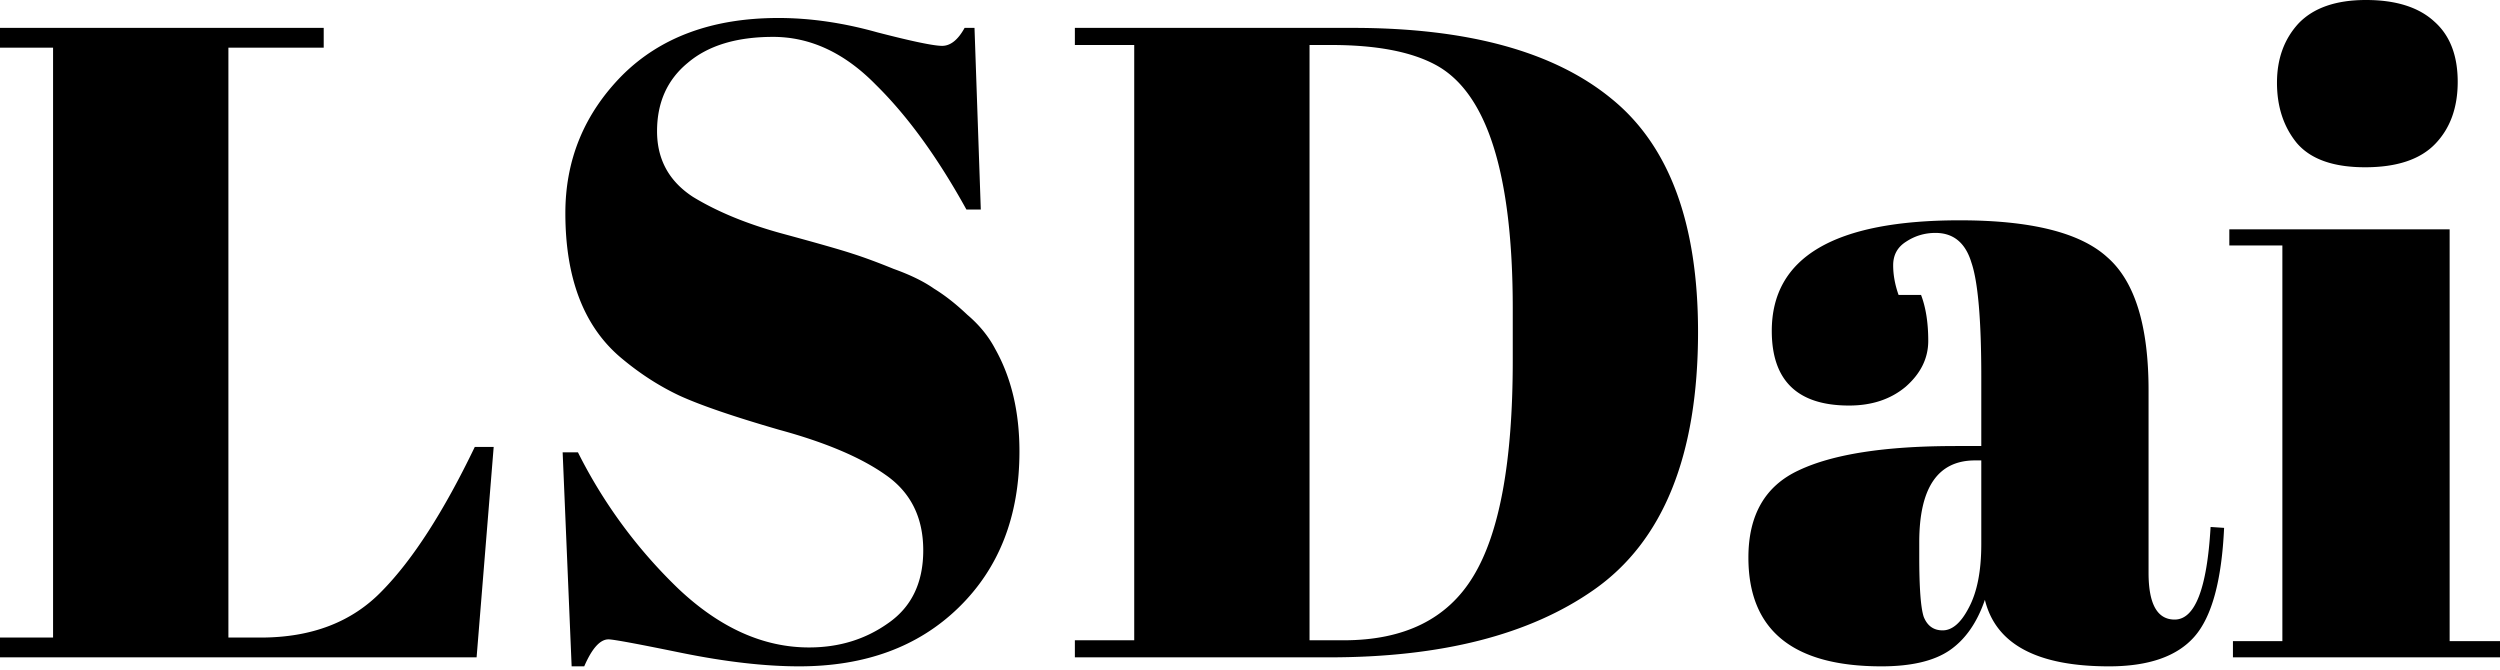 <svg xmlns="http://www.w3.org/2000/svg" width="97" height="26" fill="none" viewBox="0 0 97 26">
    <path fill="#000" d="M0 1.082h12.56v.767H8.862v22.888h1.256c1.977 0 3.547-.604 4.71-1.814 1.187-1.21 2.385-3.07 3.594-5.582h.733l-.663 8.164H0v-.768h2.059V1.85H0v-.767zM31.39 25.121c1.164 0 2.187-.314 3.071-.942.907-.628 1.361-1.57 1.361-2.826 0-1.28-.489-2.256-1.465-2.93-.954-.675-2.326-1.257-4.117-1.745-1.768-.512-3.06-.954-3.873-1.326-.791-.372-1.547-.86-2.268-1.466-1.442-1.21-2.163-3.082-2.163-5.617 0-2.07.732-3.85 2.198-5.338 1.488-1.489 3.512-2.233 6.07-2.233 1.233 0 2.513.186 3.839.558 1.349.349 2.186.523 2.512.523.325 0 .616-.232.872-.697h.384l.244 7.047h-.558c-1.117-2.023-2.291-3.64-3.524-4.85-1.21-1.232-2.535-1.848-3.978-1.848-1.419 0-2.523.337-3.314 1.011-.791.652-1.187 1.535-1.187 2.652 0 1.093.466 1.942 1.396 2.547.954.581 2.117 1.058 3.49 1.43 1.372.373 2.267.629 2.686.768.442.14.977.337 1.605.593.65.233 1.174.489 1.57.768.418.256.849.593 1.29 1.012.466.395.826.837 1.082 1.325.628 1.117.942 2.443.942 3.978 0 2.512-.79 4.536-2.372 6.07-1.559 1.513-3.617 2.269-6.176 2.269-1.326 0-2.85-.175-4.57-.524-1.699-.348-2.64-.523-2.827-.523-.325 0-.64.349-.942 1.047h-.488l-.349-8.304h.593a19.352 19.352 0 0 0 3.908 5.303c1.605 1.512 3.291 2.268 5.059 2.268zM65.884 12.874c0 4.792-1.35 8.13-4.047 10.014-2.49 1.745-5.909 2.617-10.258 2.617h-9.874v-.663h2.303V1.745h-2.303v-.663h10.78c4.467 0 7.816.918 10.05 2.756 2.232 1.814 3.349 4.826 3.349 9.037zM50.81 24.843h1.326c2.35 0 4.024-.826 5.024-2.477 1.024-1.675 1.535-4.466 1.535-8.374v-2.024c0-5.233-1-8.385-3-9.455-.954-.512-2.303-.767-4.047-.767h-.838v23.097zM75.862 17.306h1.012v-2.687c0-2.21-.128-3.687-.383-4.431-.233-.768-.698-1.151-1.396-1.151-.419 0-.803.116-1.151.348-.326.21-.489.512-.489.908 0 .372.07.756.21 1.151h.872c.186.488.279 1.082.279 1.78 0 .674-.291 1.267-.873 1.779-.581.488-1.314.732-2.198.732-2 0-3-.965-3-2.895 0-2.861 2.43-4.292 7.292-4.292 2.768 0 4.675.477 5.722 1.43 1.07.931 1.605 2.652 1.605 5.164v7.083c0 1.21.337 1.814 1.012 1.814.79 0 1.256-1.198 1.395-3.593l.524.035c-.093 2.046-.477 3.454-1.152 4.221-.674.768-1.78 1.152-3.314 1.152-2.791 0-4.396-.86-4.815-2.582-.302.884-.756 1.535-1.36 1.954-.606.418-1.49.628-2.653.628-3.442 0-5.163-1.407-5.163-4.222 0-1.652.651-2.78 1.954-3.384 1.325-.628 3.349-.942 6.07-.942zm-1.395 4.291c0 1.21.058 1.989.174 2.338.14.349.384.523.733.523.372 0 .71-.29 1.012-.872.326-.605.488-1.43.488-2.477v-3.245h-.244c-1.442 0-2.163 1.058-2.163 3.175v.558zM91.766 6.49c-1.232 0-2.116-.314-2.651-.942-.512-.628-.768-1.408-.768-2.338 0-.93.28-1.698.838-2.303C89.766.302 90.638 0 91.8 0s2.047.28 2.652.837c.605.535.907 1.315.907 2.338 0 1-.29 1.803-.872 2.407-.582.605-1.489.908-2.722.908zm-5.268 2.407h8.548v15.98H97v.628H86.638v-.628h1.918V9.525h-2.058v-.628z"/>
</svg>

